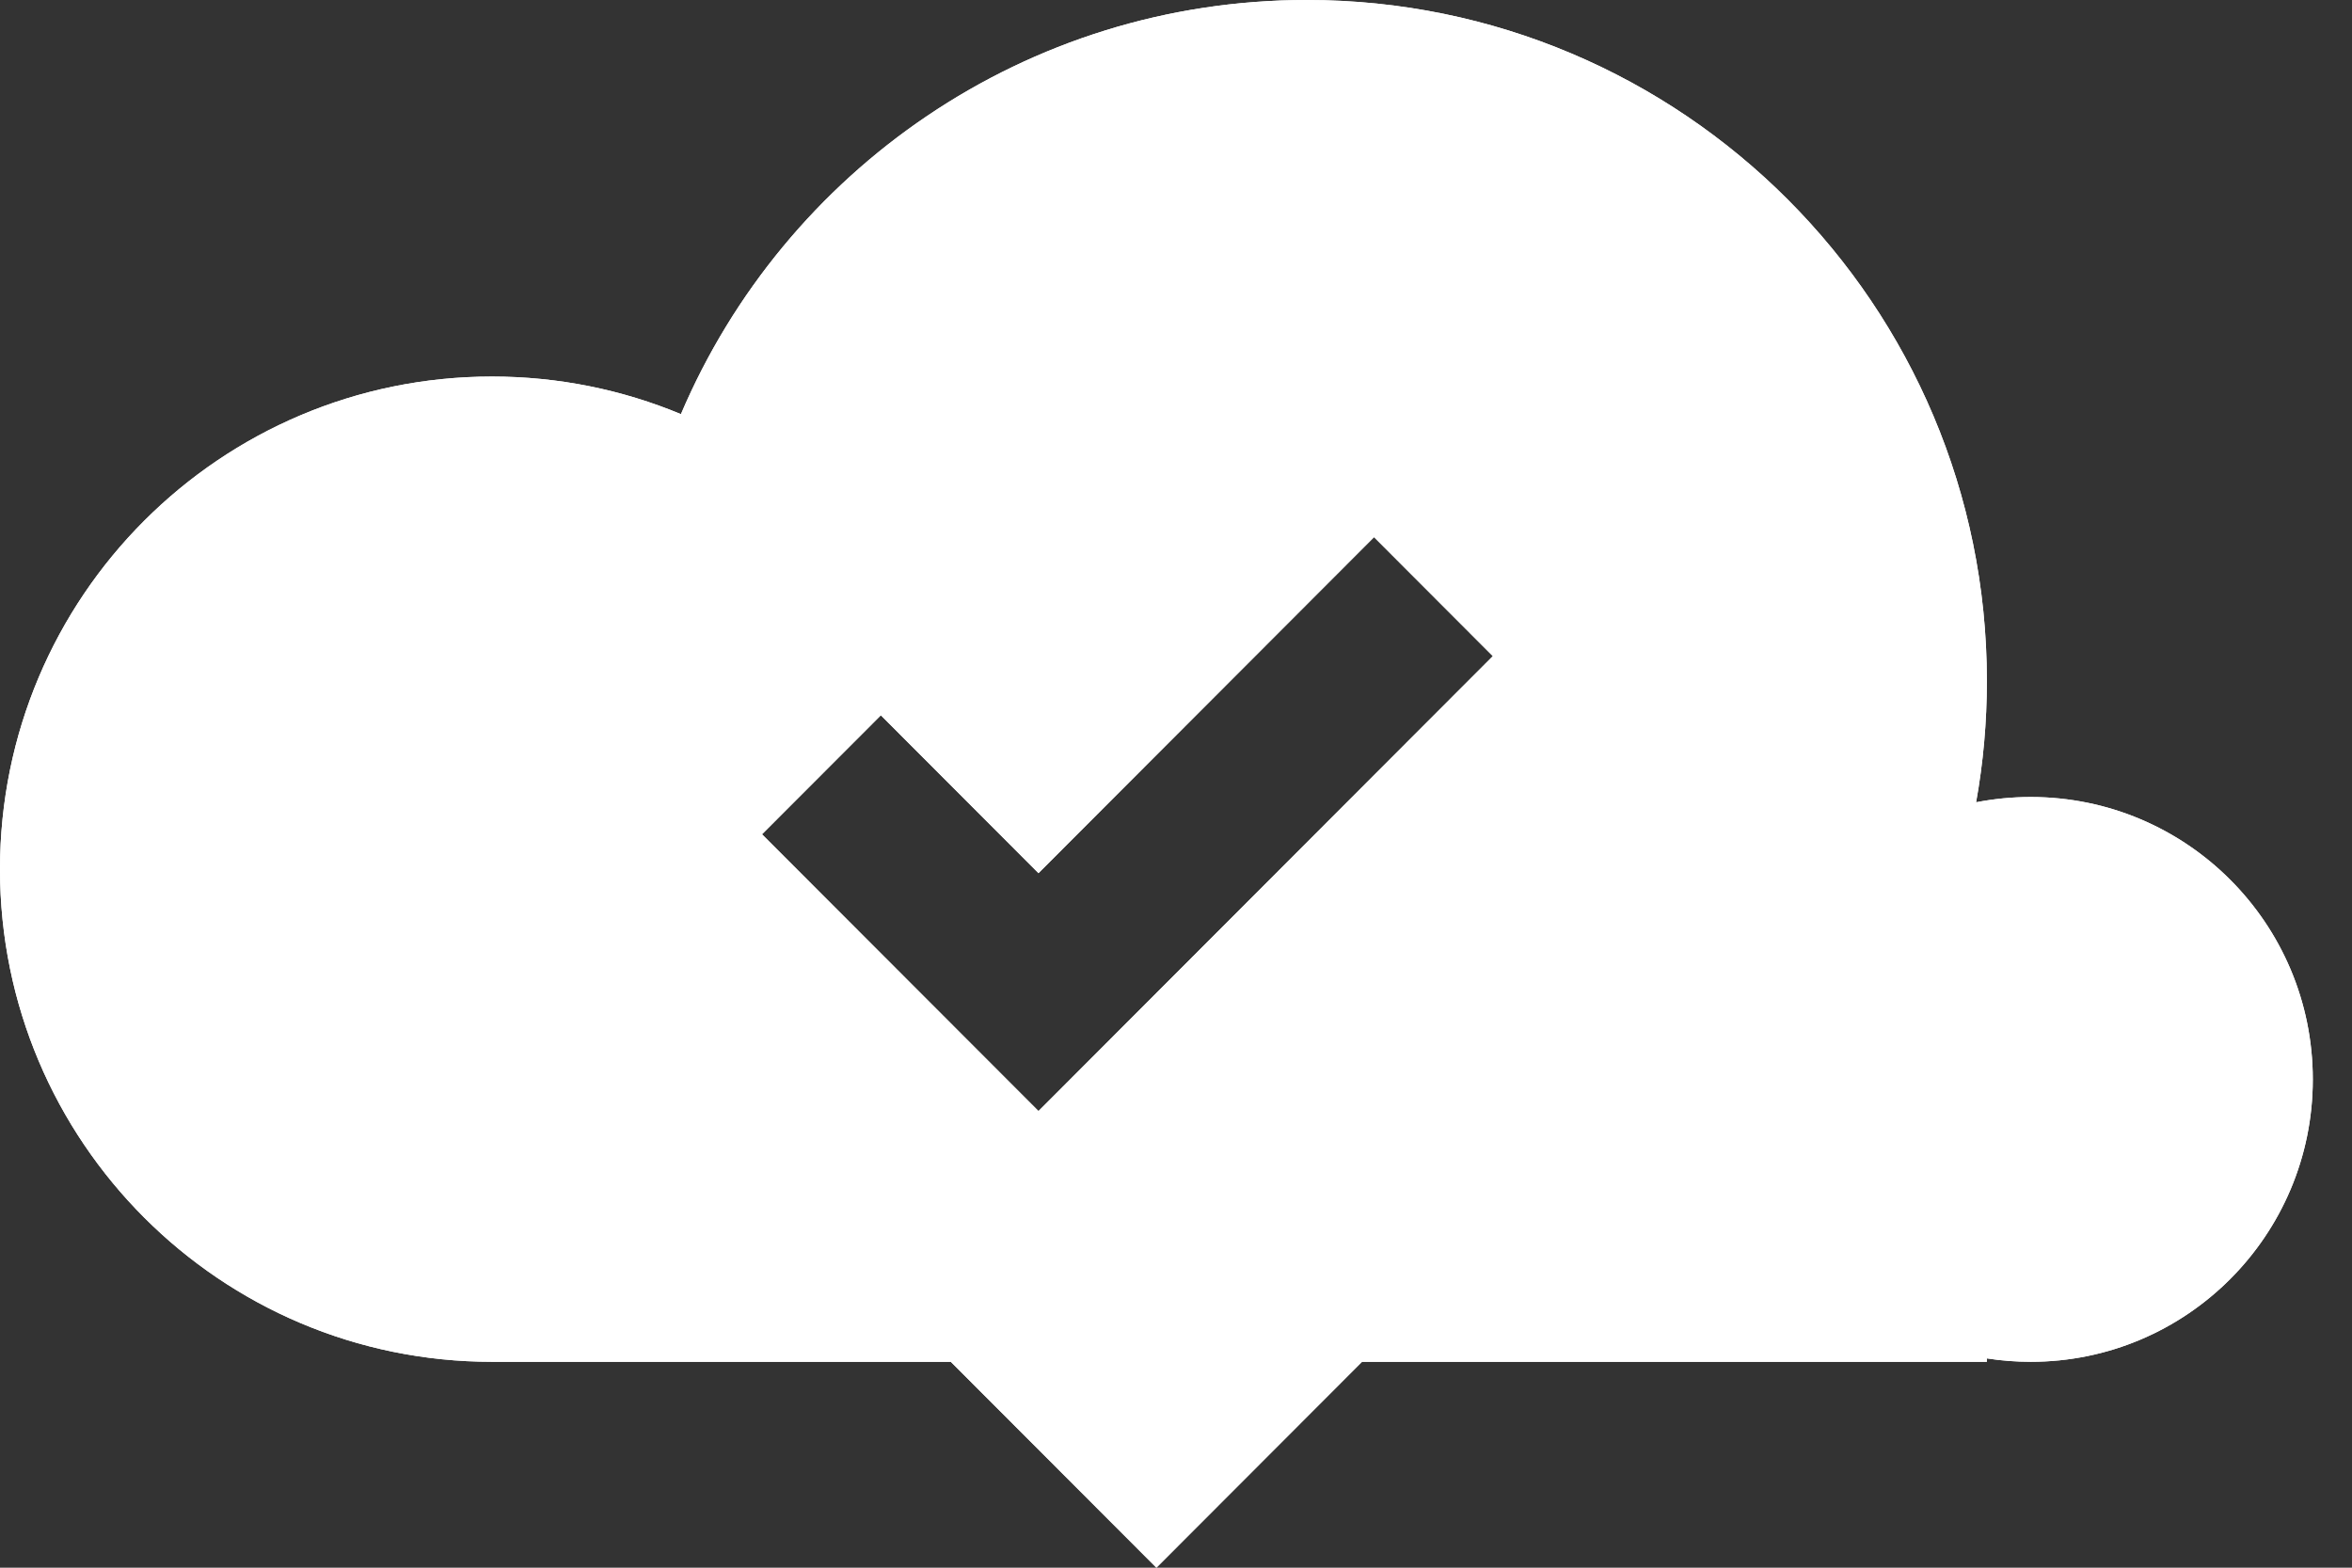 <svg width="45" height="30" viewBox="0 0 45 30" fill="none" xmlns="http://www.w3.org/2000/svg">
<rect x="0" y="0" width="45" height="30" fill="#333333" stroke="none"/>
<path fill-rule="evenodd" clip-rule="evenodd" d="M9.414 26.06C4.215 26.06 0 21.839 0 16.633C0 11.426 4.215 7.206 9.414 7.206C10.694 7.206 11.915 7.462 13.028 7.925C15.011 3.266 19.626 0 25.003 0C32.189 0 38.014 5.834 38.014 13.03C38.014 13.823 37.944 14.599 37.808 15.353C38.146 15.287 38.496 15.252 38.854 15.252C41.834 15.252 44.25 17.671 44.25 20.656C44.25 23.64 41.834 26.06 38.854 26.06C38.568 26.06 38.288 26.038 38.014 25.995V26.06H26.059L22.125 30L18.191 26.06H9.414ZM19.869 21.262L28.562 12.556L26.289 10.279L19.869 16.709L16.853 13.688L14.579 15.965L19.869 21.262Z" fill="white"/>
<path fill-rule="evenodd" clip-rule="evenodd" d="M9.414 26.06C4.215 26.06 0 21.839 0 16.633C0 11.426 4.215 7.206 9.414 7.206C10.694 7.206 11.915 7.462 13.028 7.925C15.011 3.266 19.626 0 25.003 0C32.189 0 38.014 5.834 38.014 13.03C38.014 13.823 37.944 14.599 37.808 15.353C38.146 15.287 38.496 15.252 38.854 15.252C41.834 15.252 44.25 17.671 44.25 20.656C44.25 23.64 41.834 26.06 38.854 26.06C38.568 26.06 38.288 26.038 38.014 25.995V26.06H26.059L22.125 30L18.191 26.06H9.414ZM19.869 21.262L28.562 12.556L26.289 10.279L19.869 16.709L16.853 13.688L14.579 15.965L19.869 21.262Z" fill="white"/>
</svg>
